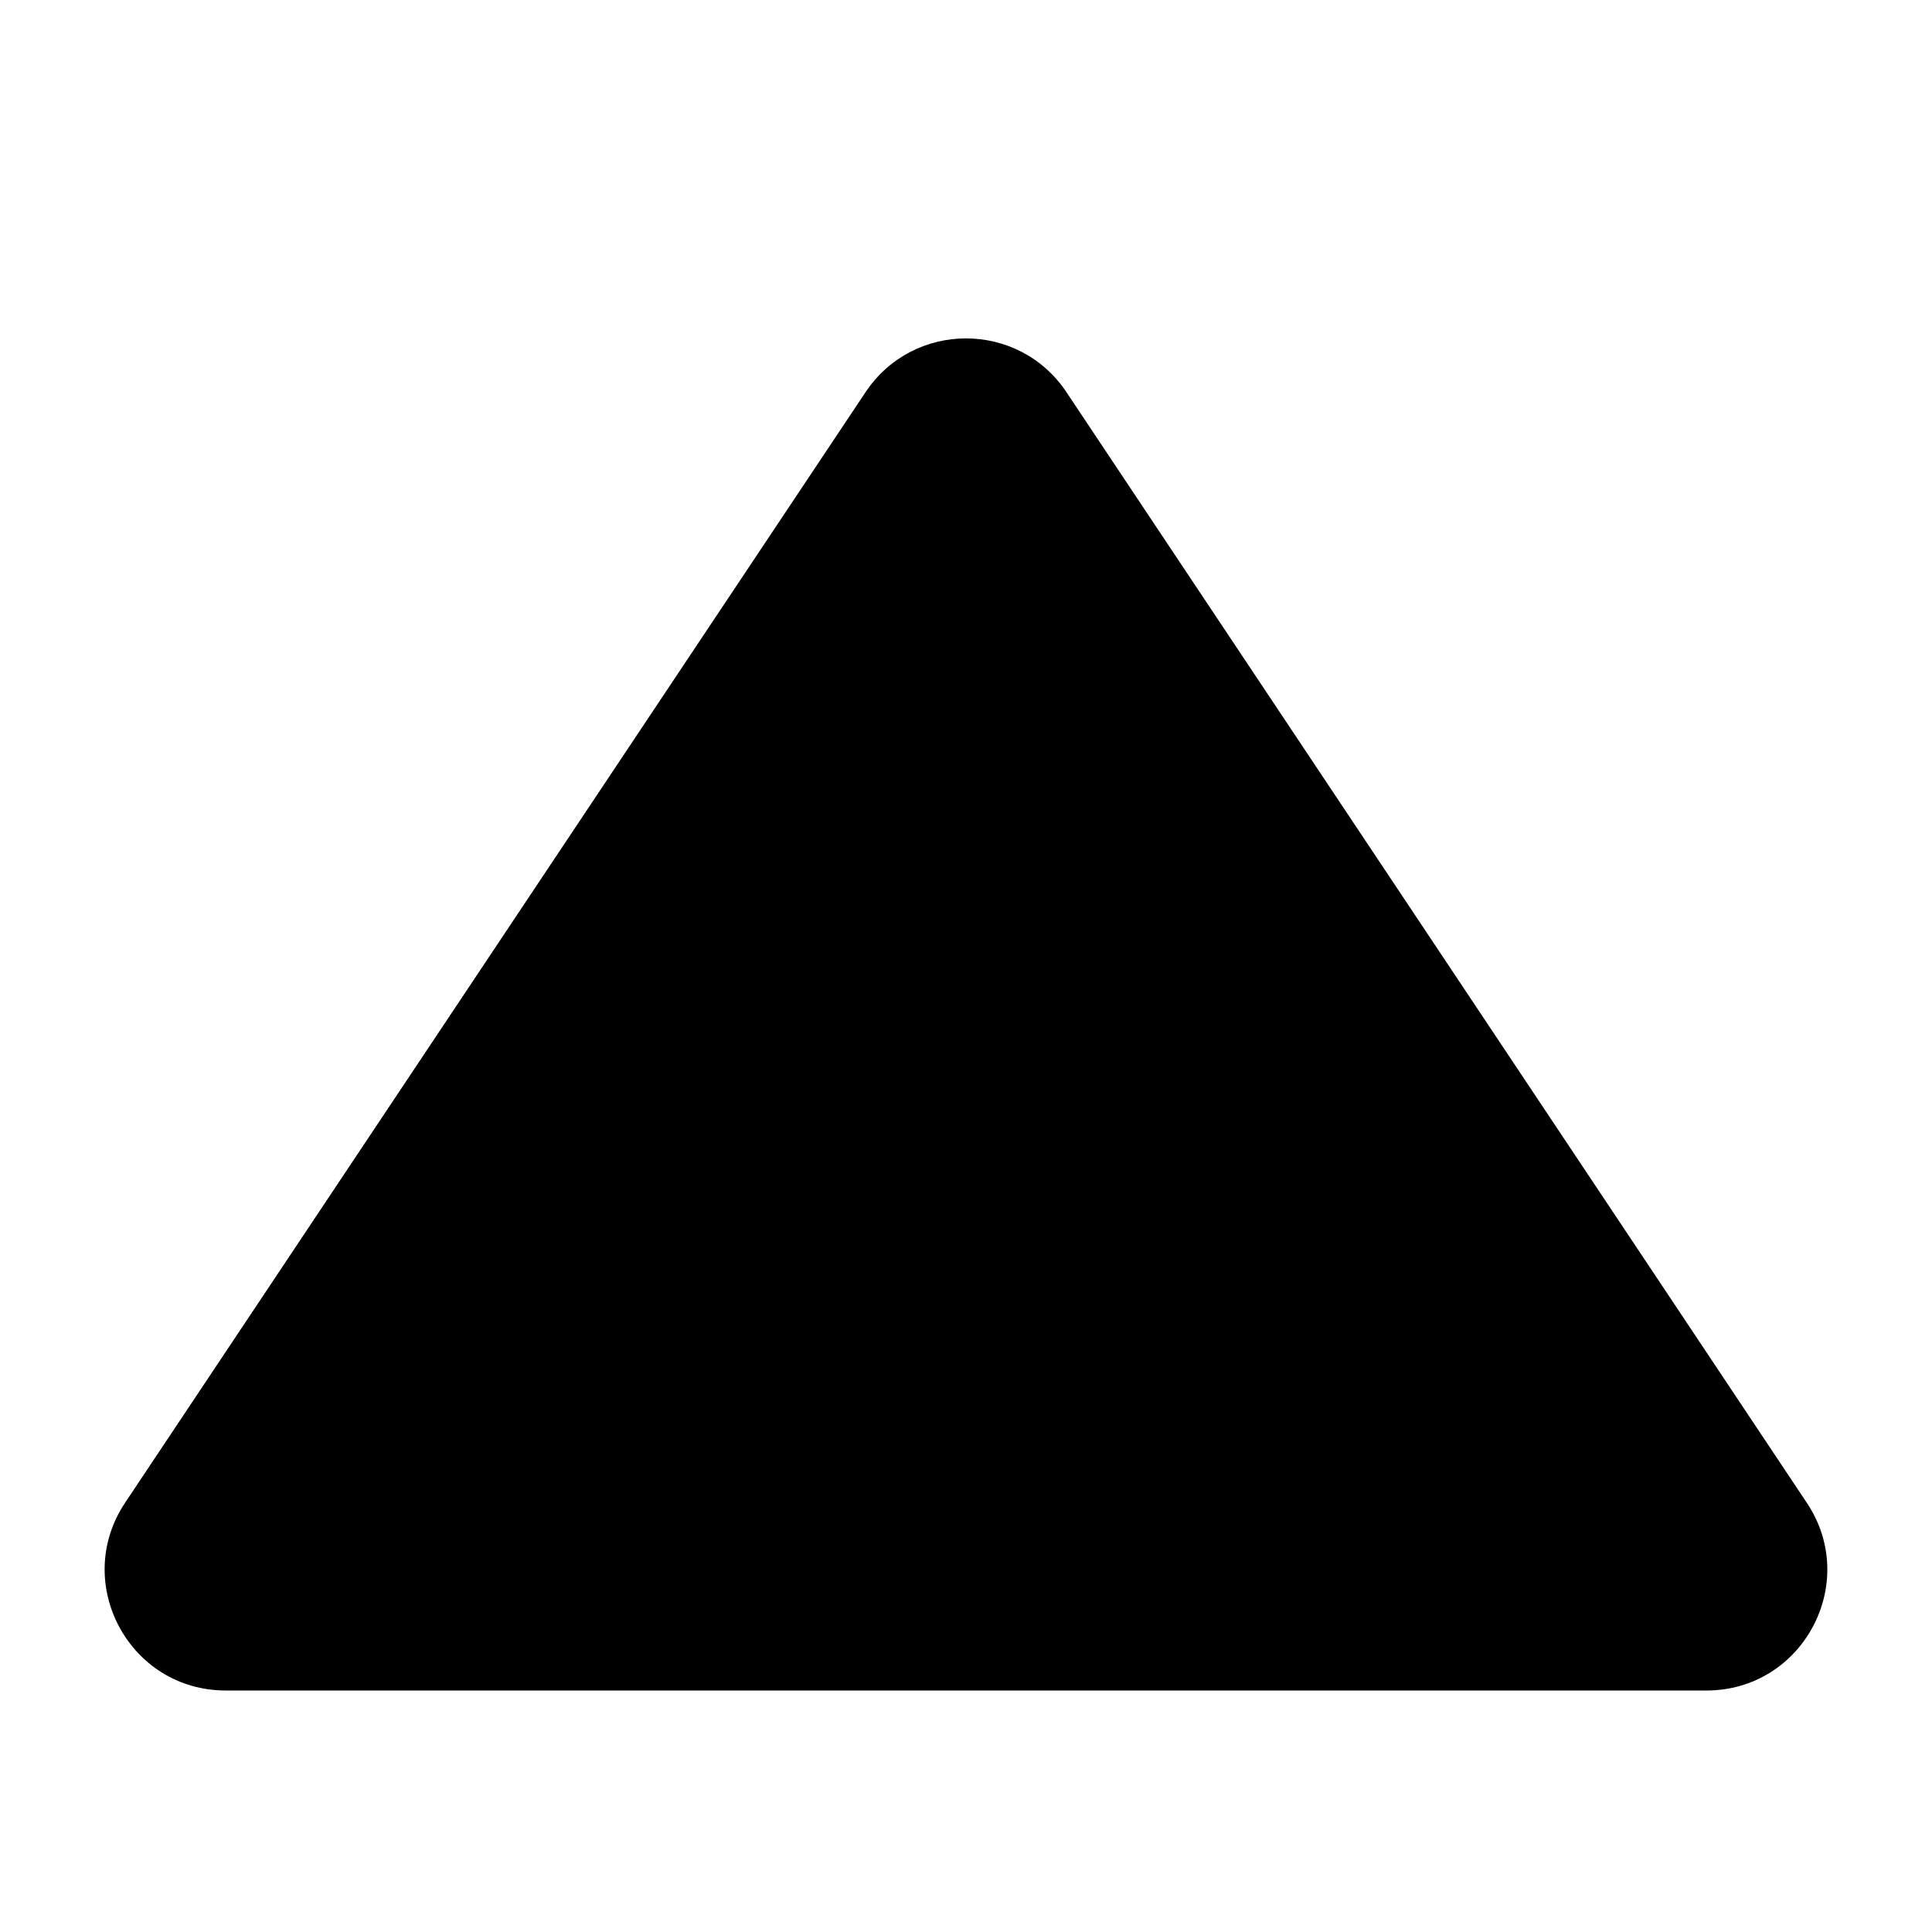 <svg width="16" height="16" viewBox="0 0 16 16" fill="none" xmlns="http://www.w3.org/2000/svg">
<path fill-rule="evenodd" clip-rule="evenodd" d="M7.168 3.248C7.564 2.654 8.436 2.654 8.832 3.248L14.963 12.445C15.407 13.11 14.93 14 14.132 14H1.869C1.07 14 0.593 13.11 1.036 12.445L7.168 3.248Z" fill="#01F1E3" style="fill:#01F1E3;fill:color(display-p3 0.004 0.945 0.89);fill-opacity:1;"/>
</svg>
